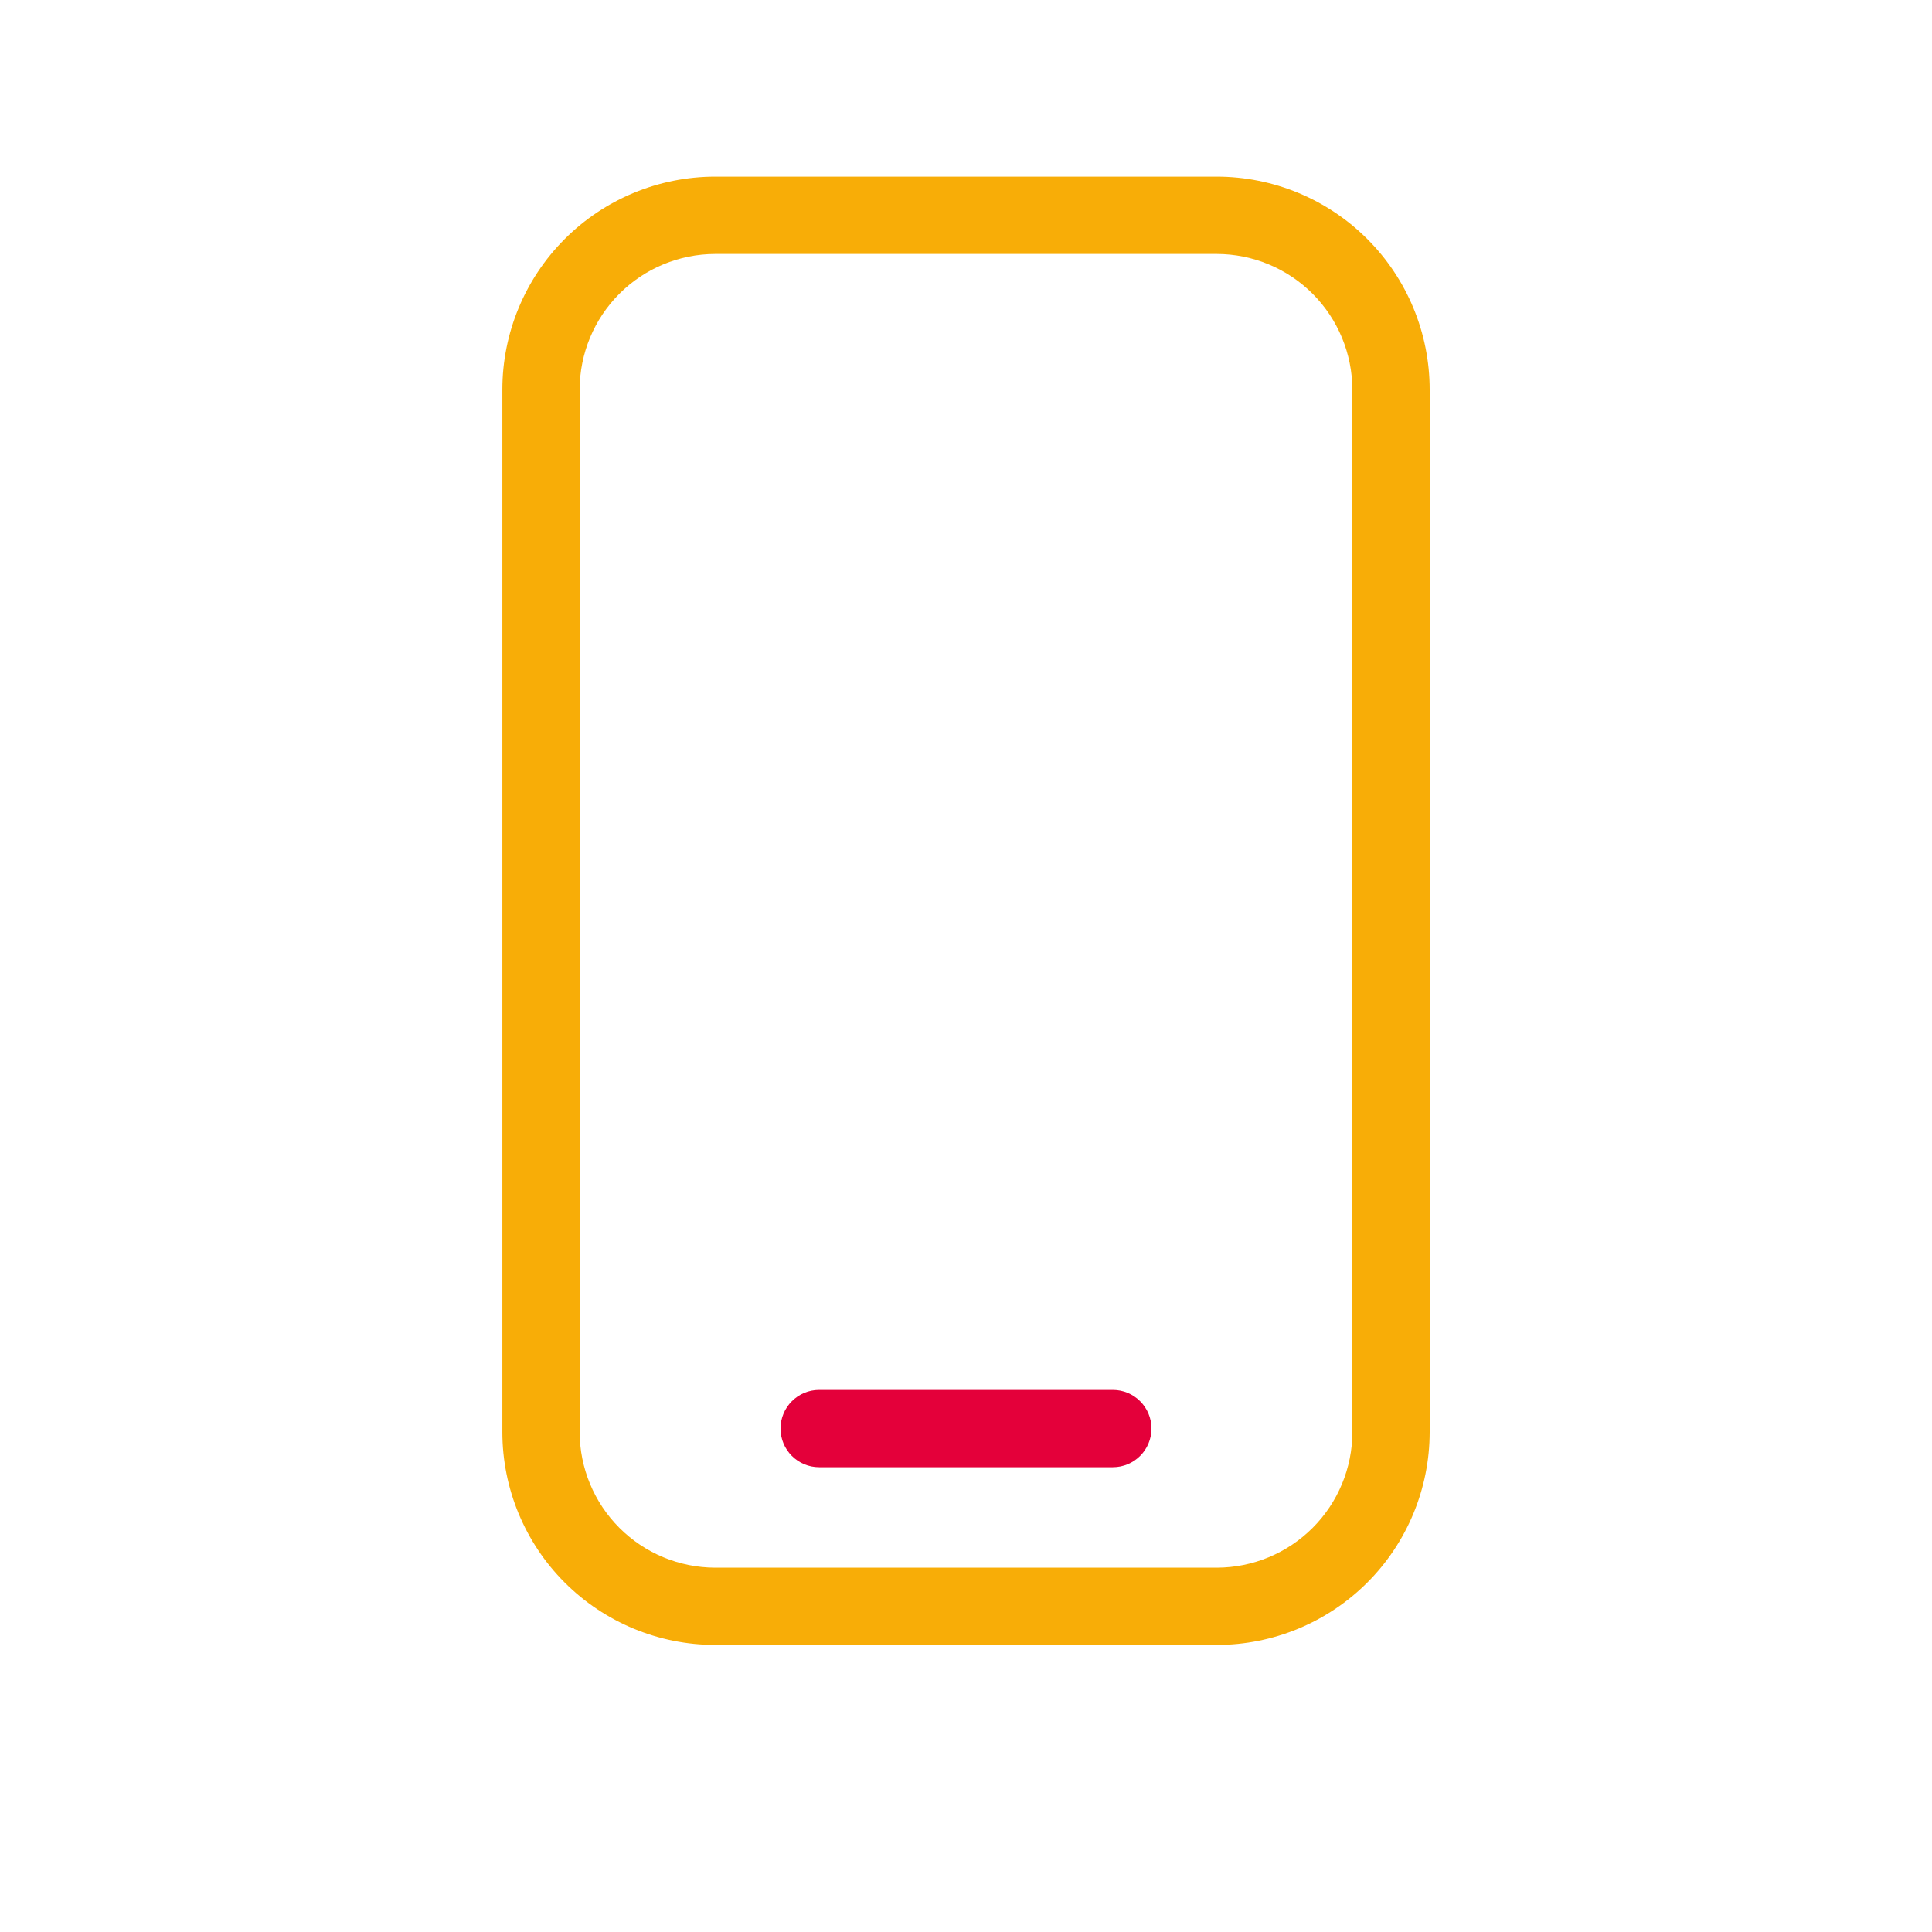 <?xml version="1.0" encoding="UTF-8"?>
<svg width="700pt" height="700pt" version="1.1" viewBox="0 0 700 700" xmlns="http://www.w3.org/2000/svg" xmlns:xlink="http://www.w3.org/1999/xlink">

 <g transform="translate(0,50)" fill='#F8AD07'>
  <path d="m440.89 14h-181.77c-20.44 0.01-40.05 8.14-54.51 22.6-14.45 14.45-22.58 34.06-22.6 54.51v377.77c0.015 20.44 8.14 40.05 22.6 54.51 14.45 14.45 34.06 22.58 54.51 22.6h181.77c20.44-0.015 
    40.05-8.14 54.51-22.6 14.45-14.45 22.58-34.06 22.6-54.51v-377.77c-0.015-20.44-8.14-40.05-22.6-54.51-14.45-14.45-34.06-22.58-54.51-22.6zm49.11 454.89c-0.03 13.01-5.21 25.49-14.41 34.69s-21.68 
    14.387-34.695 14.418h-181.77c-13.016-0.031-25.492-5.215-34.695-14.418s-14.387-21.68-14.418-34.695v-377.77c0.031-13.016 5.21-25.49 14.41-34.69s21.68-14.38 34.69-14.41h181.77c13.01 0.031 25.49 5.21 34.69 14.41s14.38 
    21.68 14.41 34.69"/>
  <path fill='#e4003a' d="m403.2 453.6h-106.4c-7.73 0-14 6.26-14 14 0 7.73 6.26 14 14 14h106.4c7.73 0 14-6.26 14-14 0-7.73-6.26-14-14-14z"/>
 </g>
</svg>
